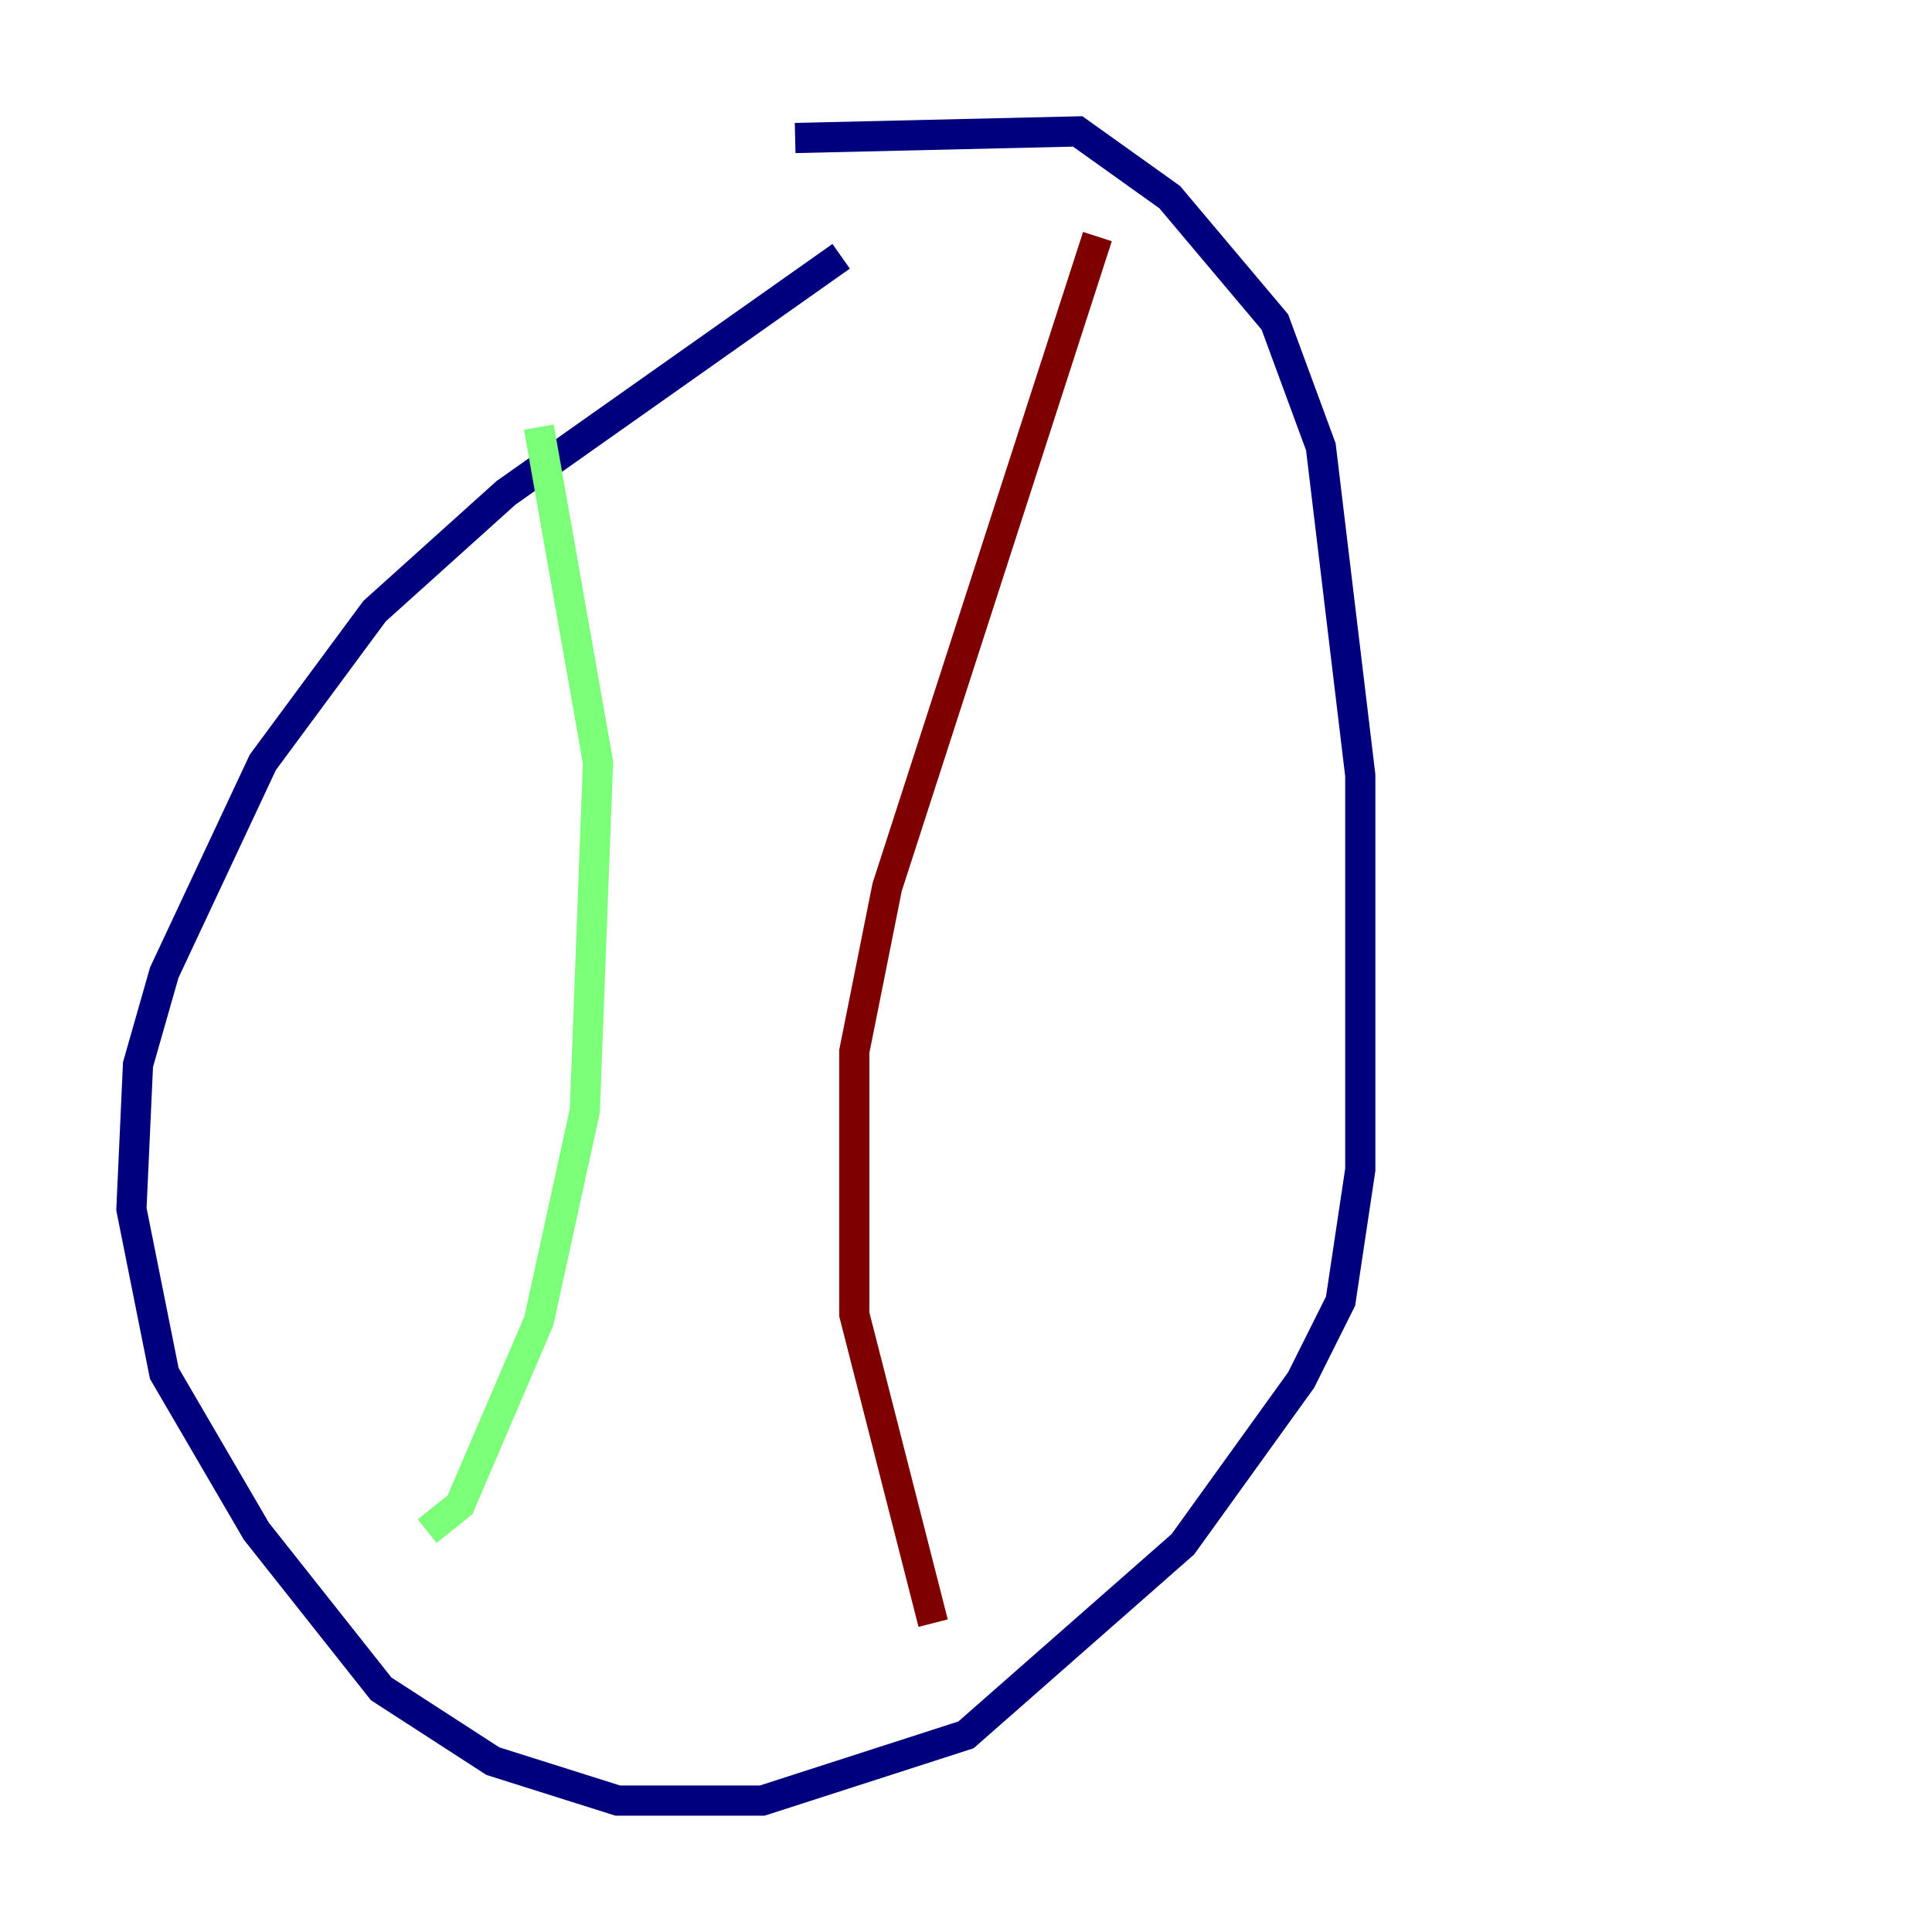 <?xml version="1.0" encoding="utf-8" ?>
<svg baseProfile="tiny" height="128" version="1.2" viewBox="0,0,128,128" width="128" xmlns="http://www.w3.org/2000/svg" xmlns:ev="http://www.w3.org/2001/xml-events" xmlns:xlink="http://www.w3.org/1999/xlink"><defs /><polyline fill="none" points="55.728,16.98 33.524,32.653 24.816,40.49 17.415,50.503 10.884,64.435 9.143,70.531 8.707,80.109 10.884,90.993 16.98,101.442 25.252,111.891 32.653,116.68 40.925,119.293 50.503,119.293 64.0,114.939 78.367,102.313 86.204,91.429 88.816,86.204 90.122,77.497 90.122,51.374 87.51,29.605 84.463,21.333 77.497,13.061 71.401,8.707 52.68,9.143" stroke="#00007f" stroke-width="2" /><polyline fill="none" points="35.701,28.299 39.619,50.503 38.748,73.578 35.701,87.51 30.476,99.701 28.299,101.442" stroke="#7cff79" stroke-width="2" /><polyline fill="none" points="72.707,15.674 58.776,58.776 56.599,69.66 56.599,87.075 61.823,107.537" stroke="#7f0000" stroke-width="2" /></svg>